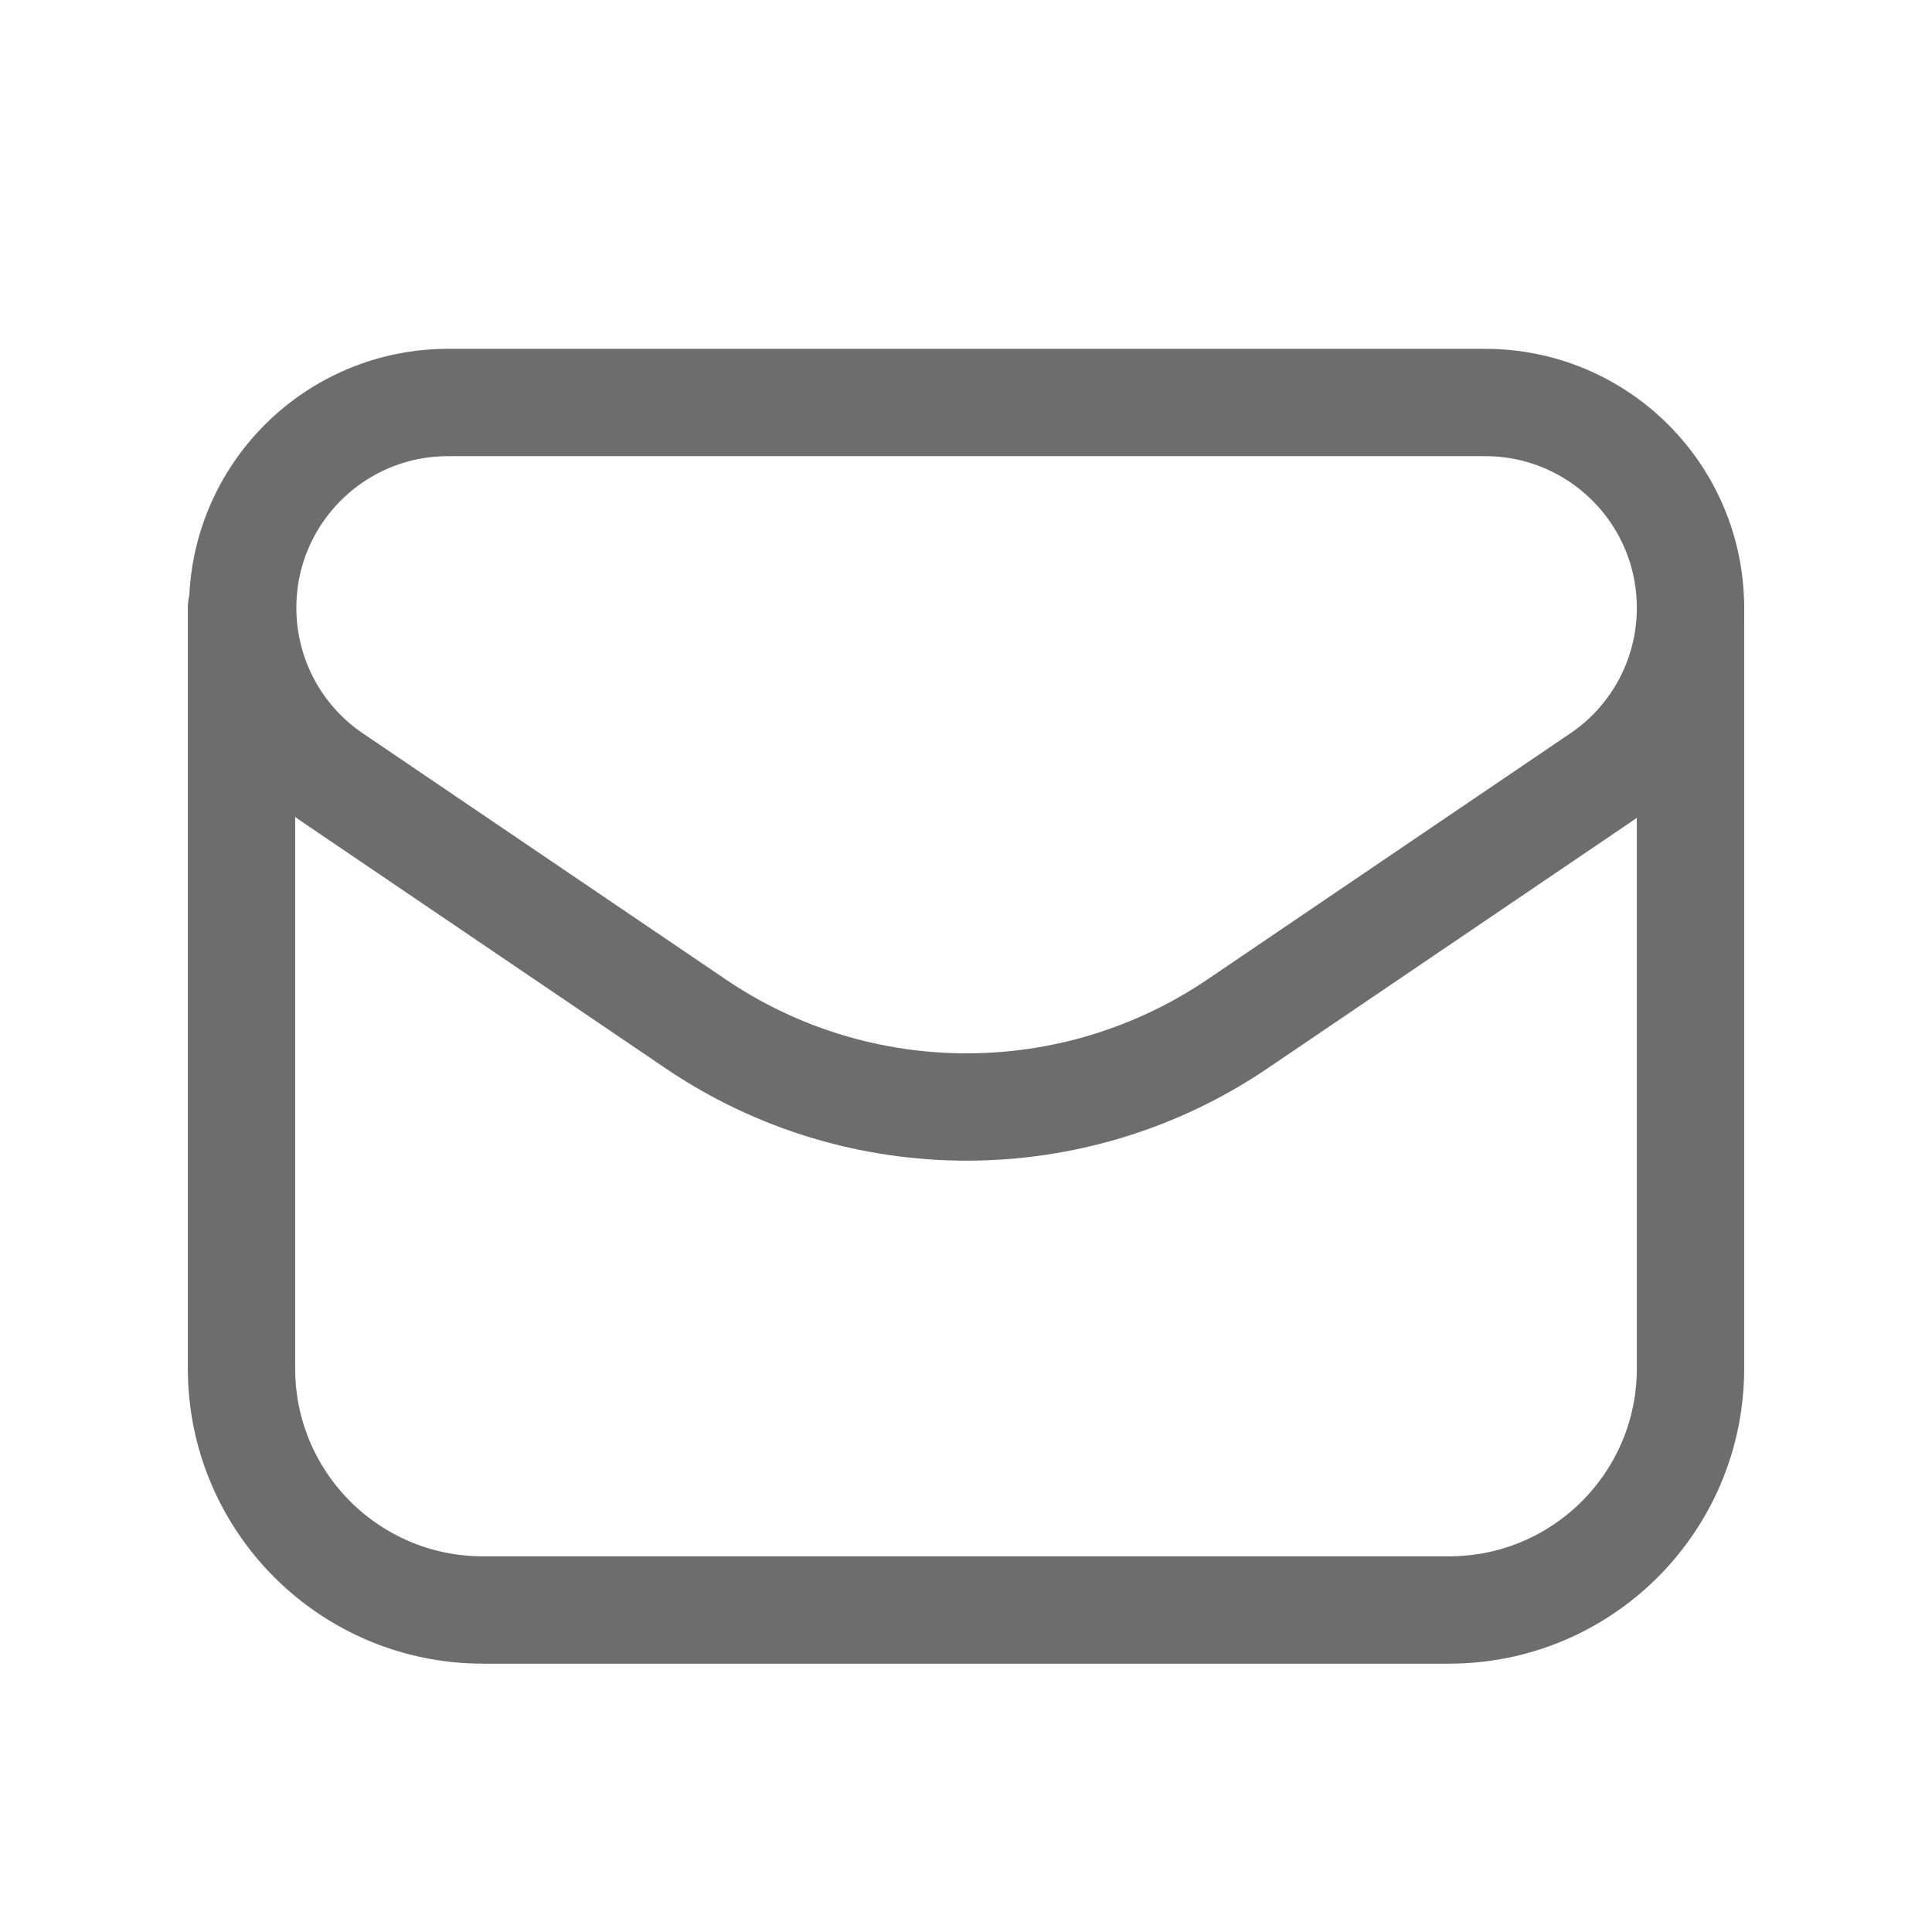 <svg width="18" height="18" viewBox="0 0 18 18" fill="none" xmlns="http://www.w3.org/2000/svg">
<path fill-rule="evenodd" clip-rule="evenodd" d="M11.53 9.539L14.91 7.247C15.436 6.892 15.75 6.298 15.75 5.664V5.664C15.75 4.606 14.893 3.75 13.837 3.75H4.174C3.118 3.75 2.261 4.606 2.261 5.663V5.663C2.261 6.298 2.575 6.891 3.101 7.247L6.481 9.539C8.005 10.572 10.006 10.572 11.53 9.539V9.539Z" stroke="#6D6D6D" stroke-linecap="round" stroke-linejoin="round"/>
<path d="M2.25 5.663V12.75C2.25 13.993 3.257 15 4.5 15H13.5C14.743 15 15.75 13.993 15.75 12.75V5.664" stroke="#6D6D6D" stroke-linecap="round" stroke-linejoin="round"/>
</svg>
